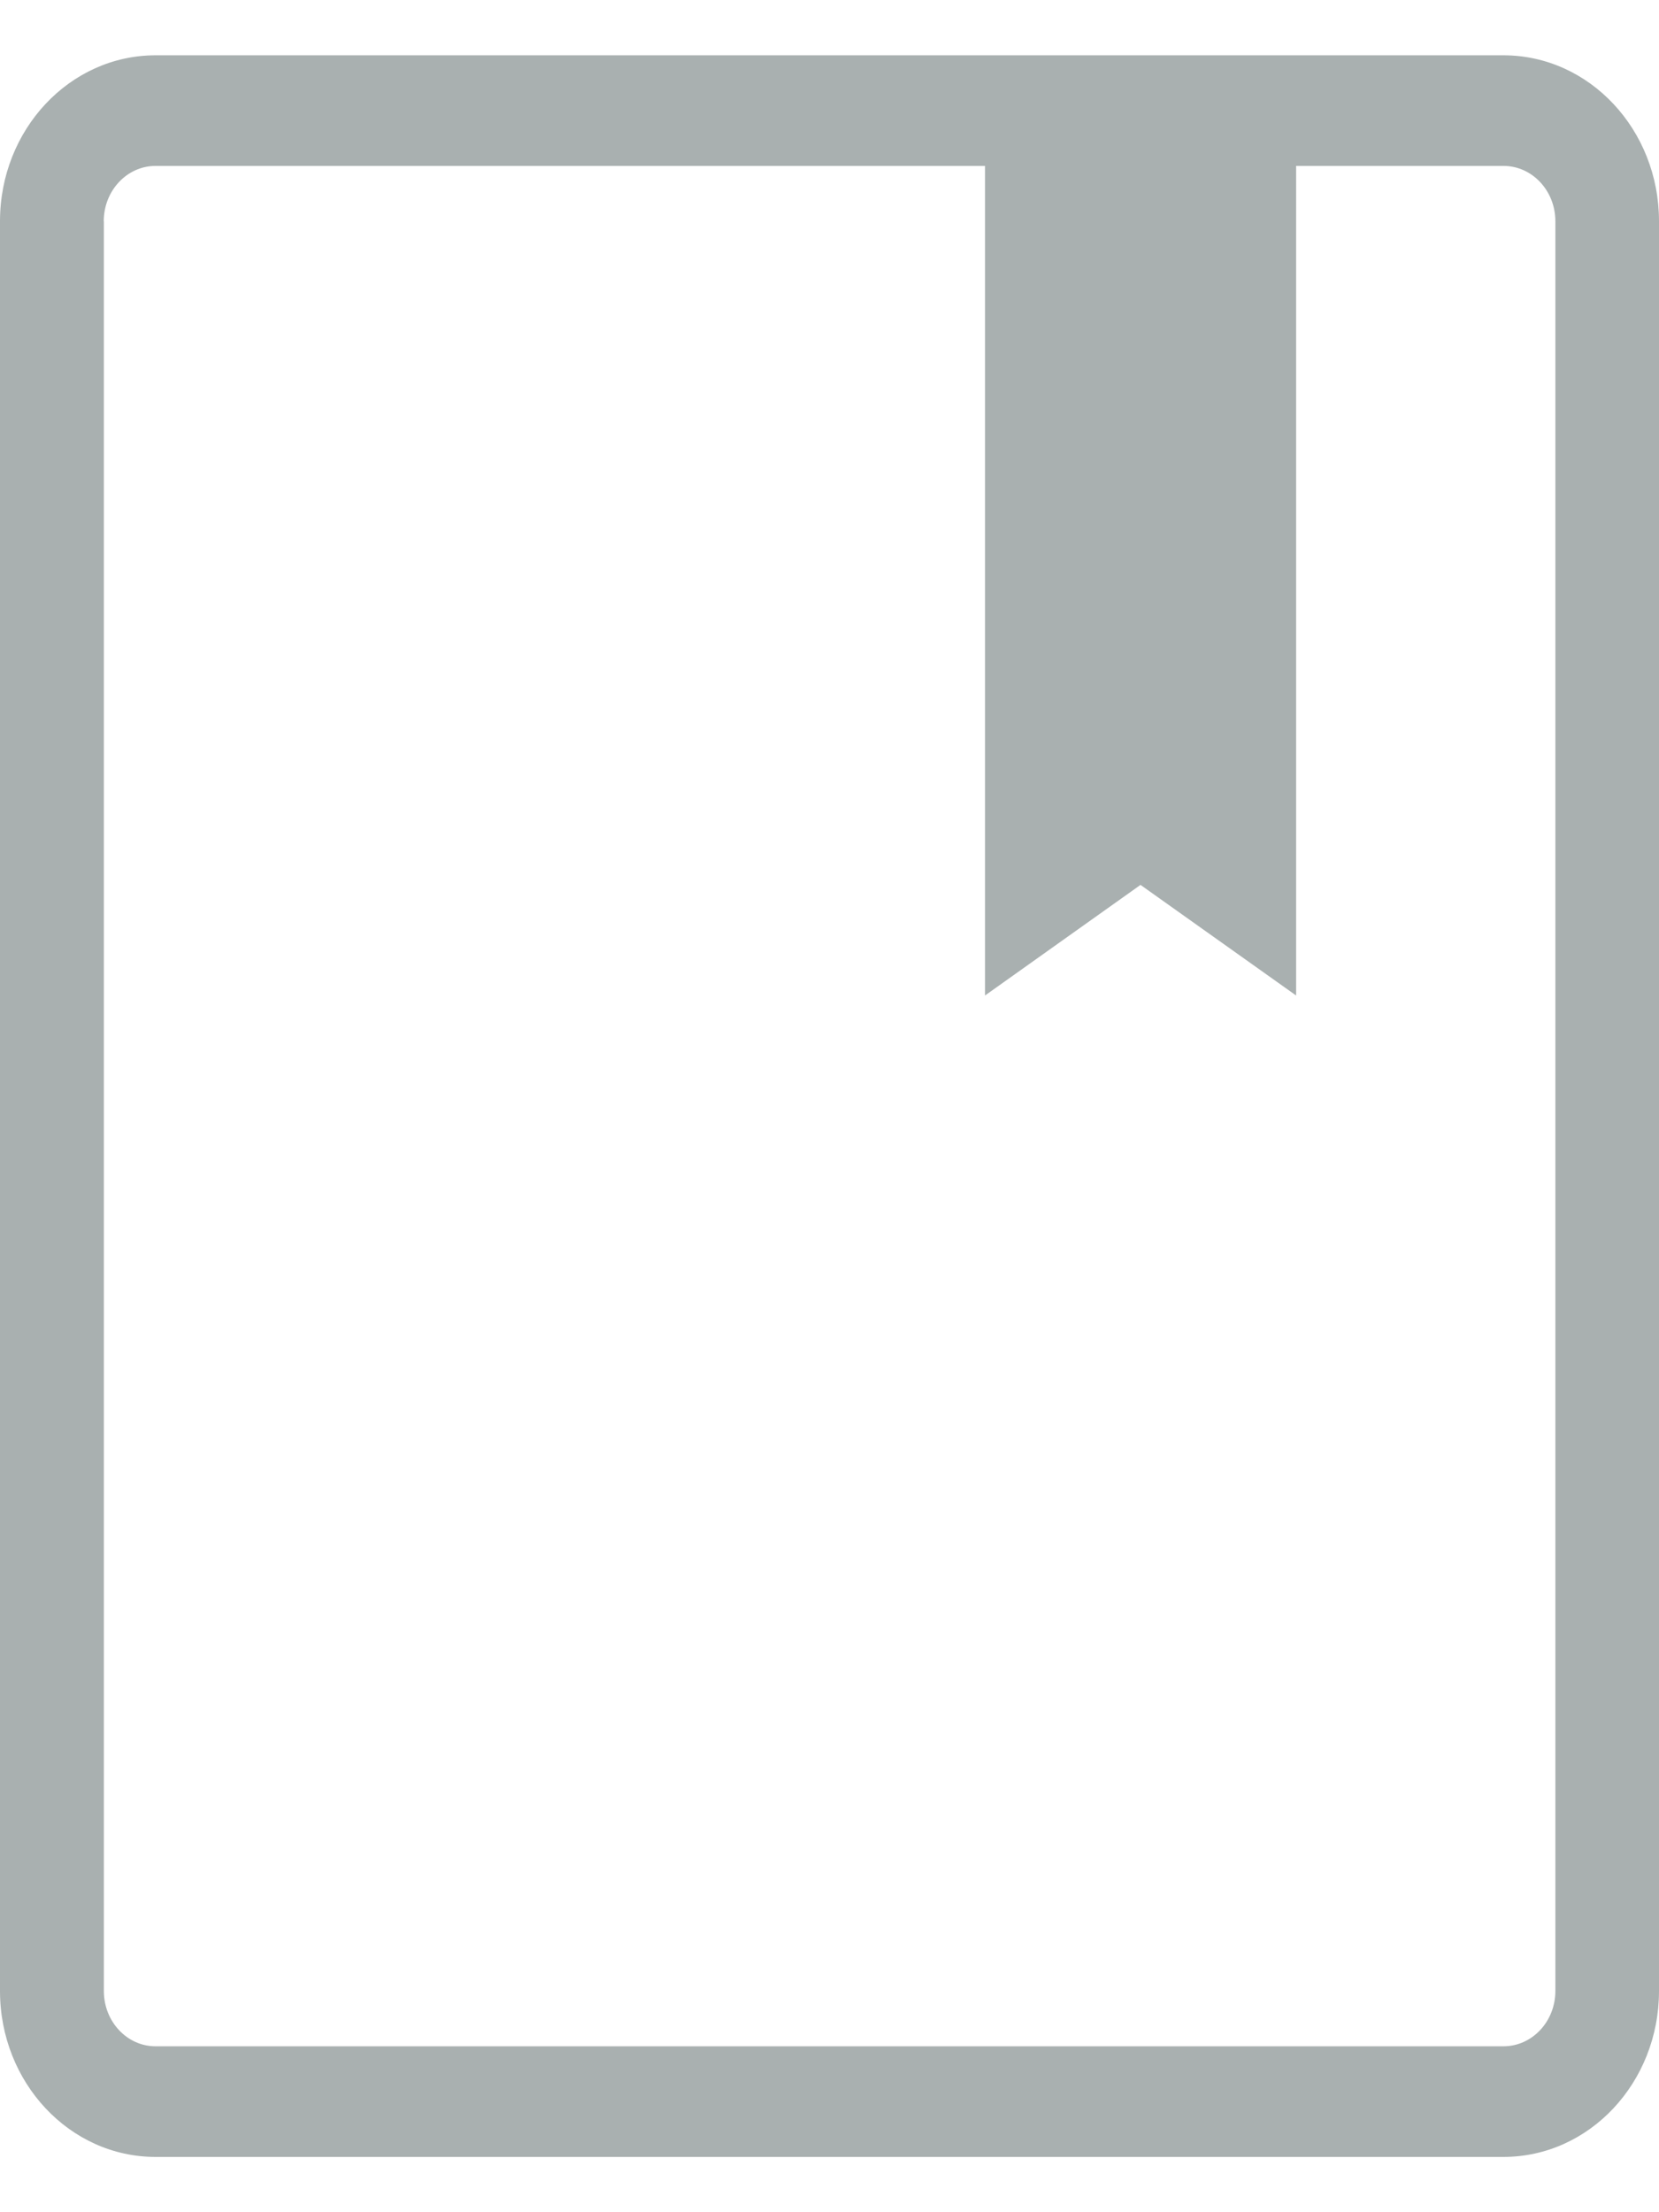 <svg width="15" height="20" viewBox="0 0 15 20" fill="none" xmlns="http://www.w3.org/2000/svg"><path fill-rule="evenodd" clip-rule="evenodd" d="M1.406.5C.63.5 0 1.172 0 2v16c0 .828.63 1.5 1.406 1.5h12.188C14.37 19.5 15 18.828 15 18V2c0-.828-.63-1.5-1.406-1.5H1.406zM.938 2c0-.276.21-.5.468-.5h7.5V9l1.406-1 1.407 1V1.5h1.875c.259 0 .469.224.469.5v16c0 .276-.21.5-.47.5H1.407c-.259 0-.468-.224-.468-.5V2z" fill="#A9B0B0"/></svg>